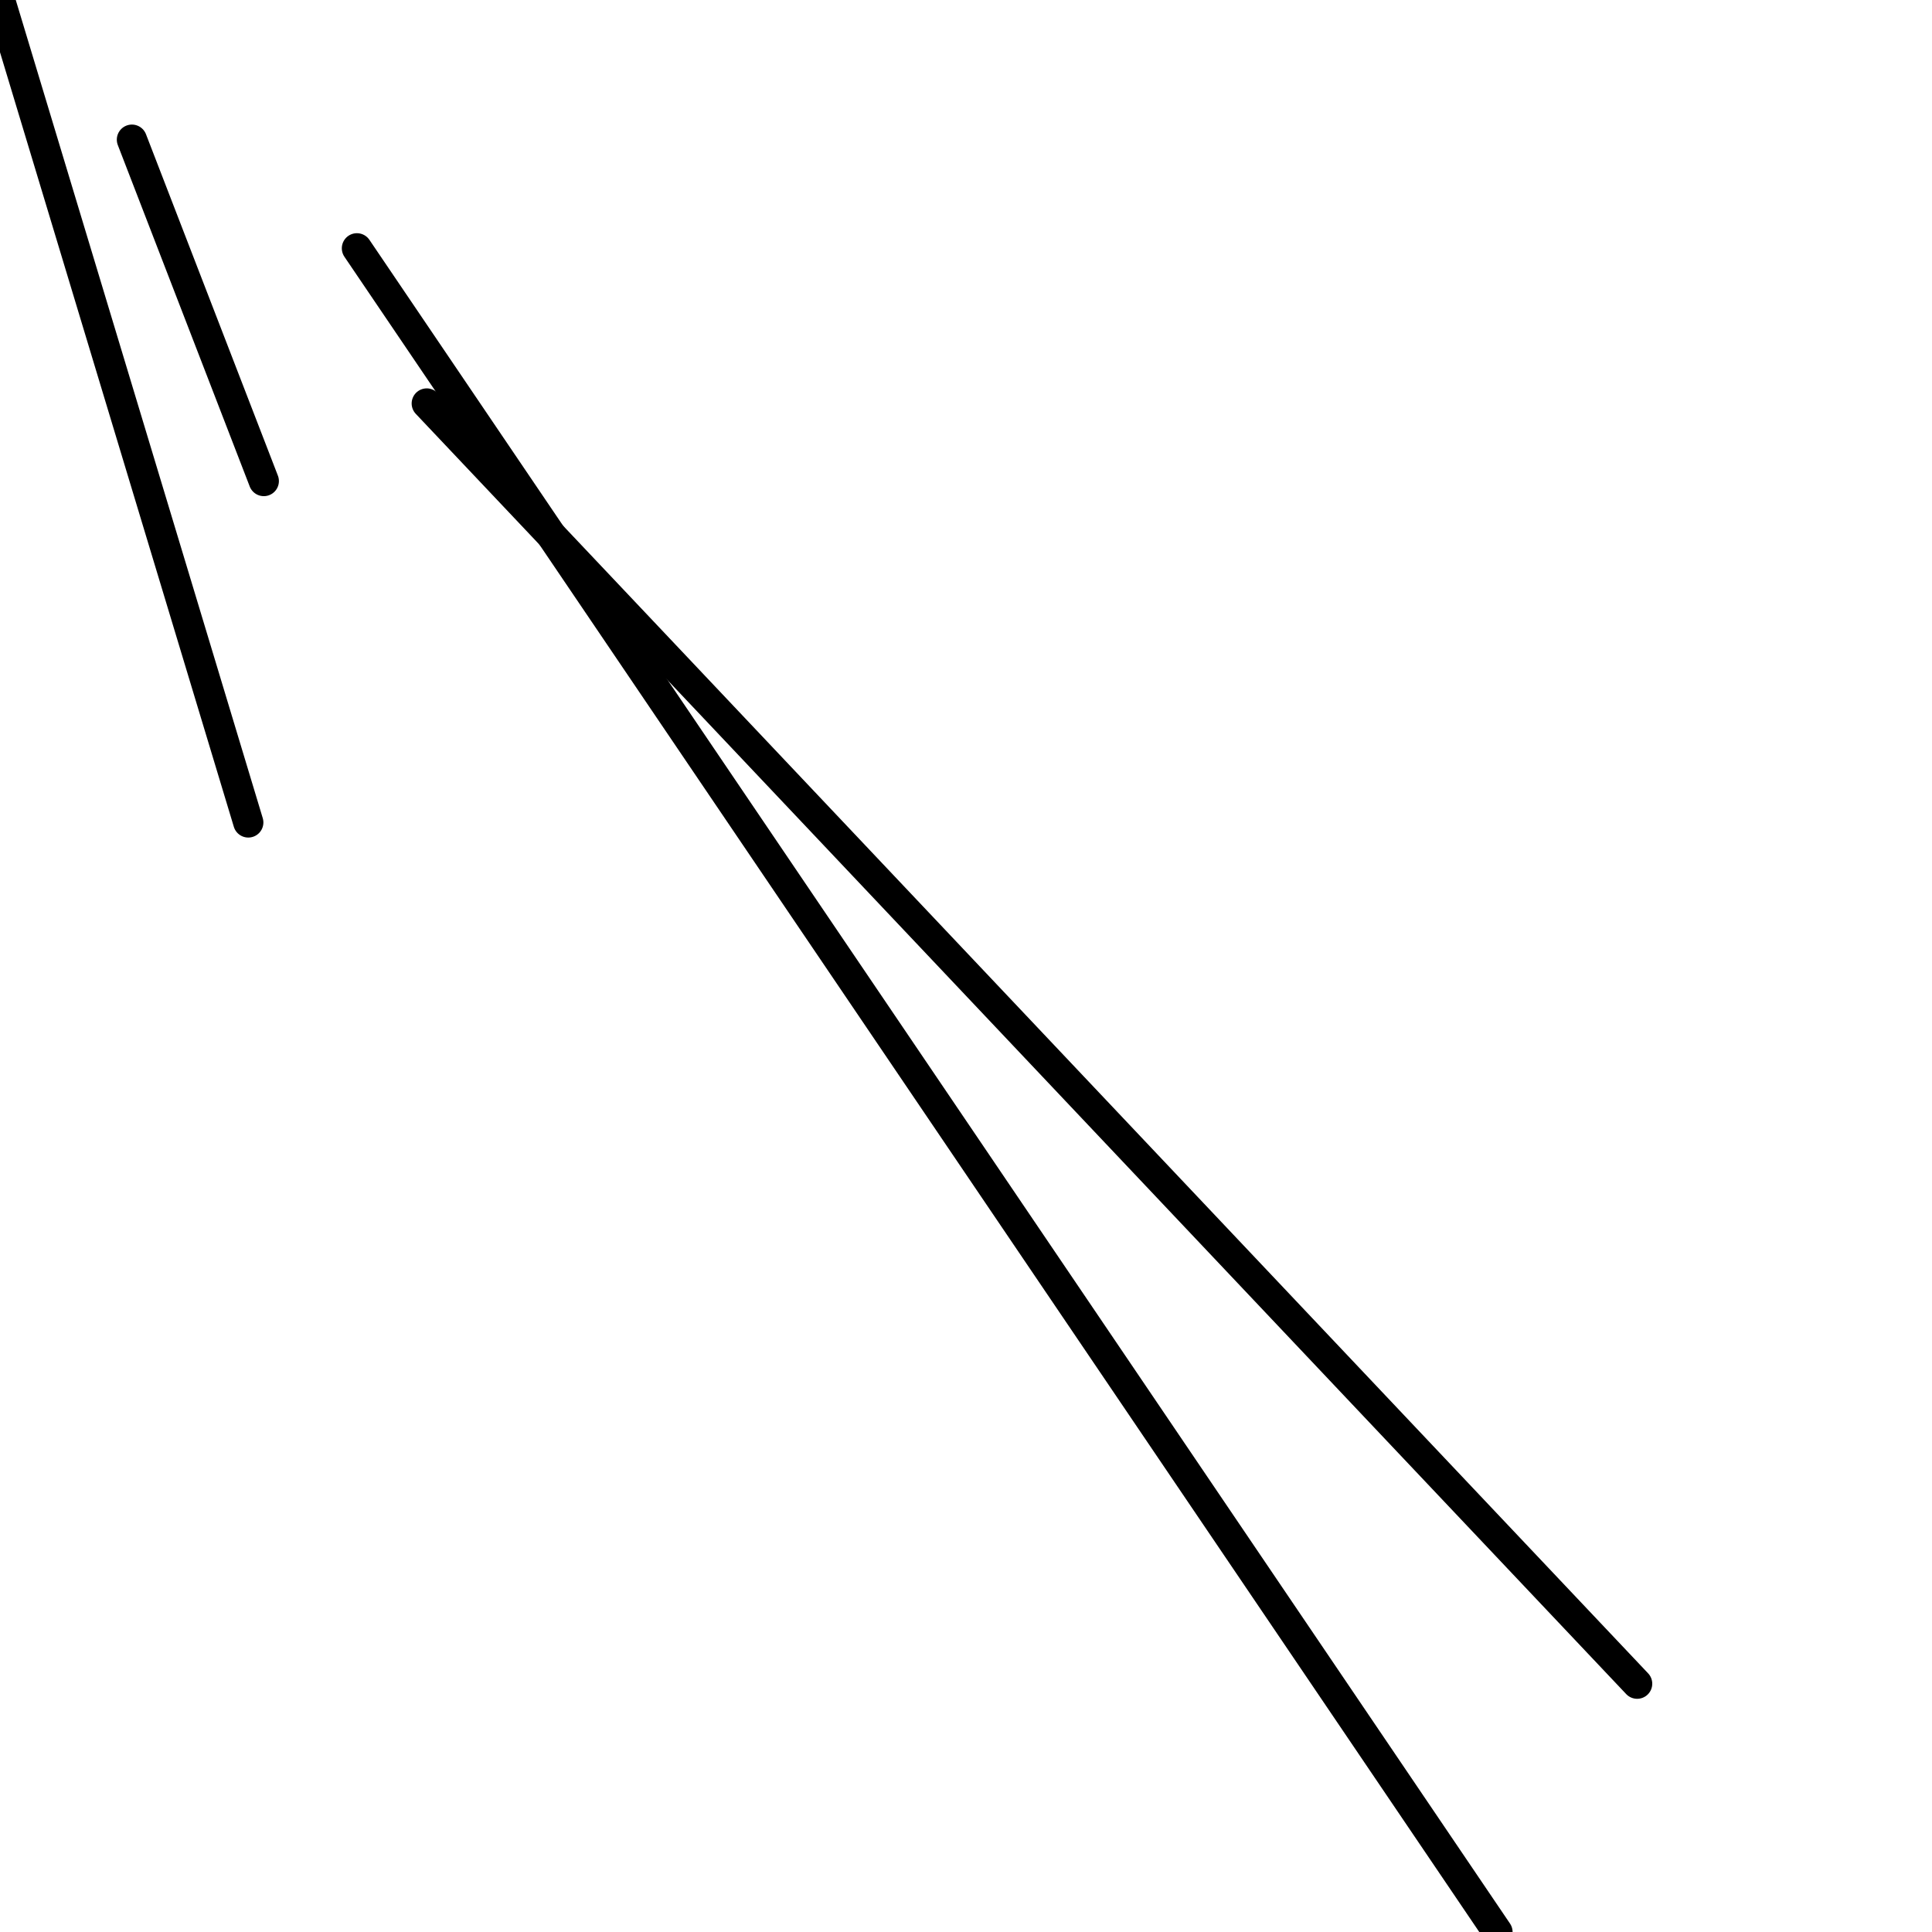 <?xml version="1.0" encoding="utf-8" ?>
<svg baseProfile="full" height="256" version="1.1" width="256" xmlns="http://www.w3.org/2000/svg" xmlns:ev="http://www.w3.org/2001/xml-events" xmlns:xlink="http://www.w3.org/1999/xlink"><defs /><polyline fill="none" points="0.0,0.0 32.9,108.98" stroke="black" stroke-linecap="round" stroke-width="4" /><polyline fill="none" points="17.478,18.506 34.956,63.743" stroke="black" stroke-linecap="round" stroke-width="4" /><polyline fill="none" points="47.293,32.9 198.426,256" stroke="black" stroke-linecap="round" stroke-width="4" /><polyline fill="none" points="56.546,53.462 216.932,223.1" stroke="black" stroke-linecap="round" stroke-width="4" /></svg>